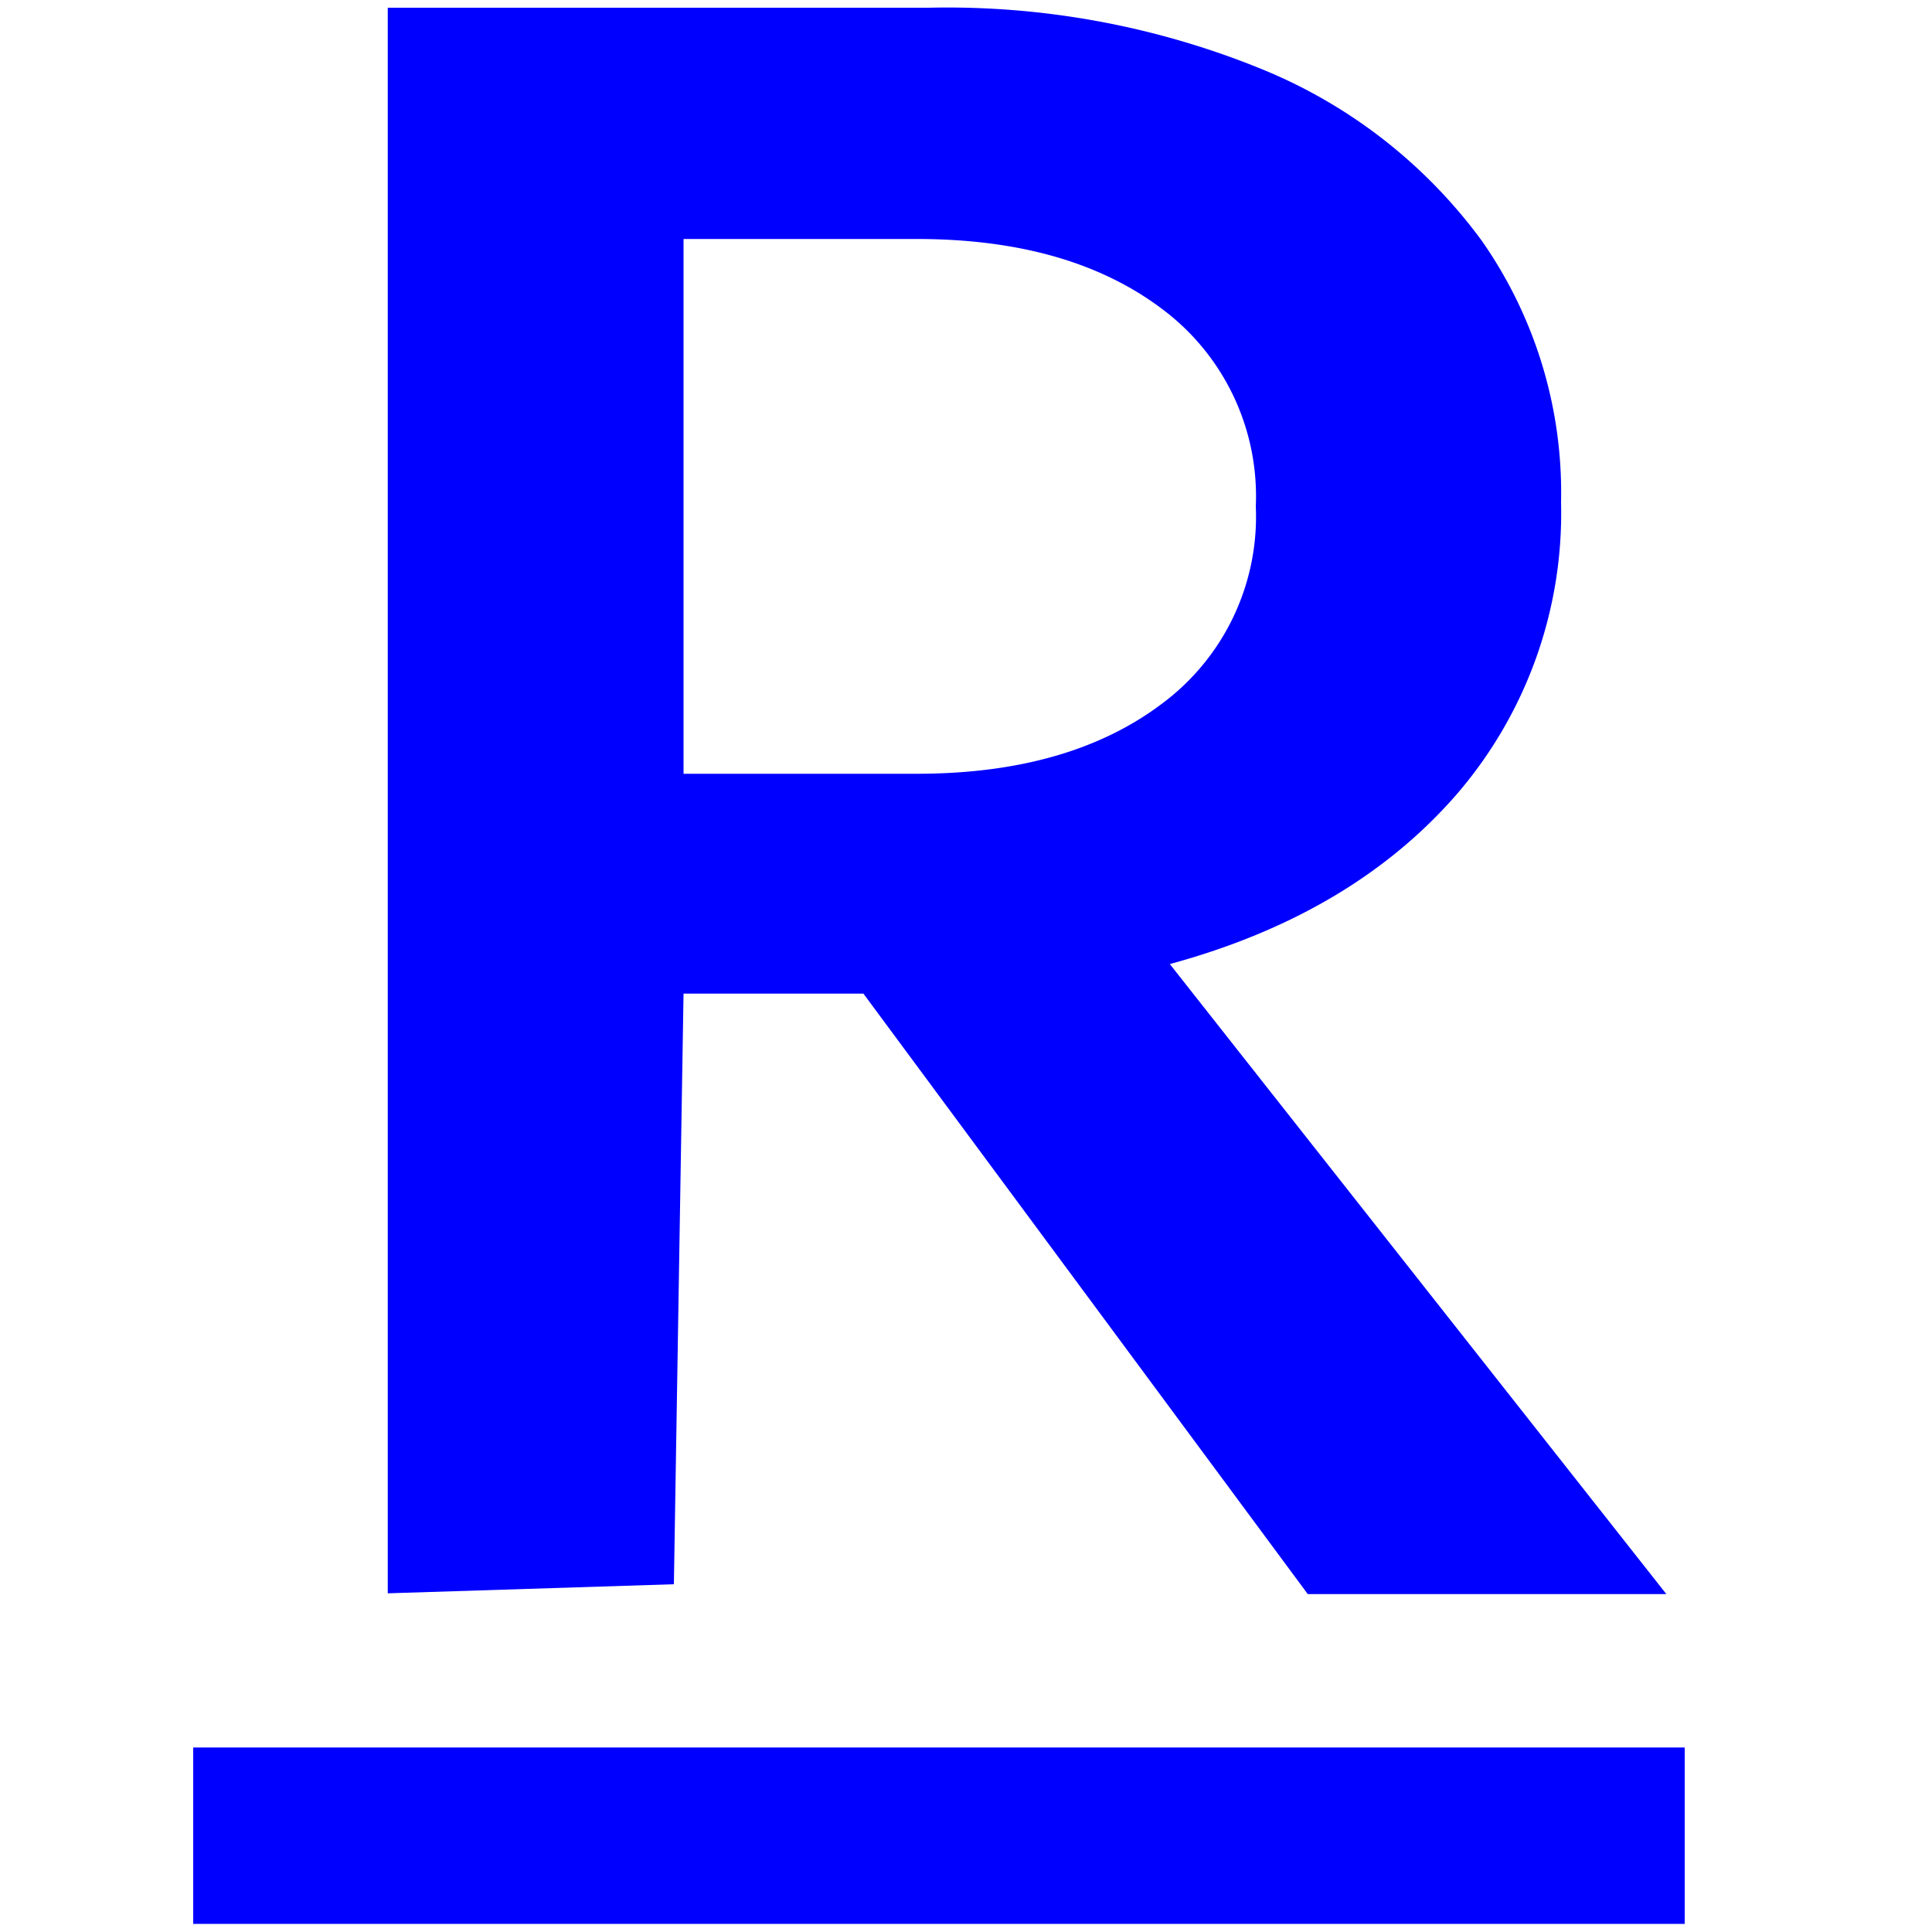 <svg id="Layer_1" data-name="Layer 1" xmlns="http://www.w3.org/2000/svg" viewBox="0 0 100 100"><defs><style>.cls-1{fill:blue;}</style></defs><title>Artboard 2</title><path class="cls-1" d="M35.38,51.43,34.88,82l-14.81.47V.4h28A43.12,43.12,0,0,1,65.29,3.57a26.52,26.52,0,0,1,11.42,8.91A22.73,22.73,0,0,1,80.8,26,22.29,22.29,0,0,1,75.41,41.1Q70,47.33,60.55,49.9l25.7,32.61H67.69l-23-31.08Zm0-11.38H47.45q7.9,0,12.71-3.64A12.06,12.06,0,0,0,65,26.21,12.09,12.09,0,0,0,60.16,16q-4.8-3.63-12.71-3.63H35.38Z"/><path class="cls-1" d="M10,99.58V90.45h77.2v9.13Z"/></svg>